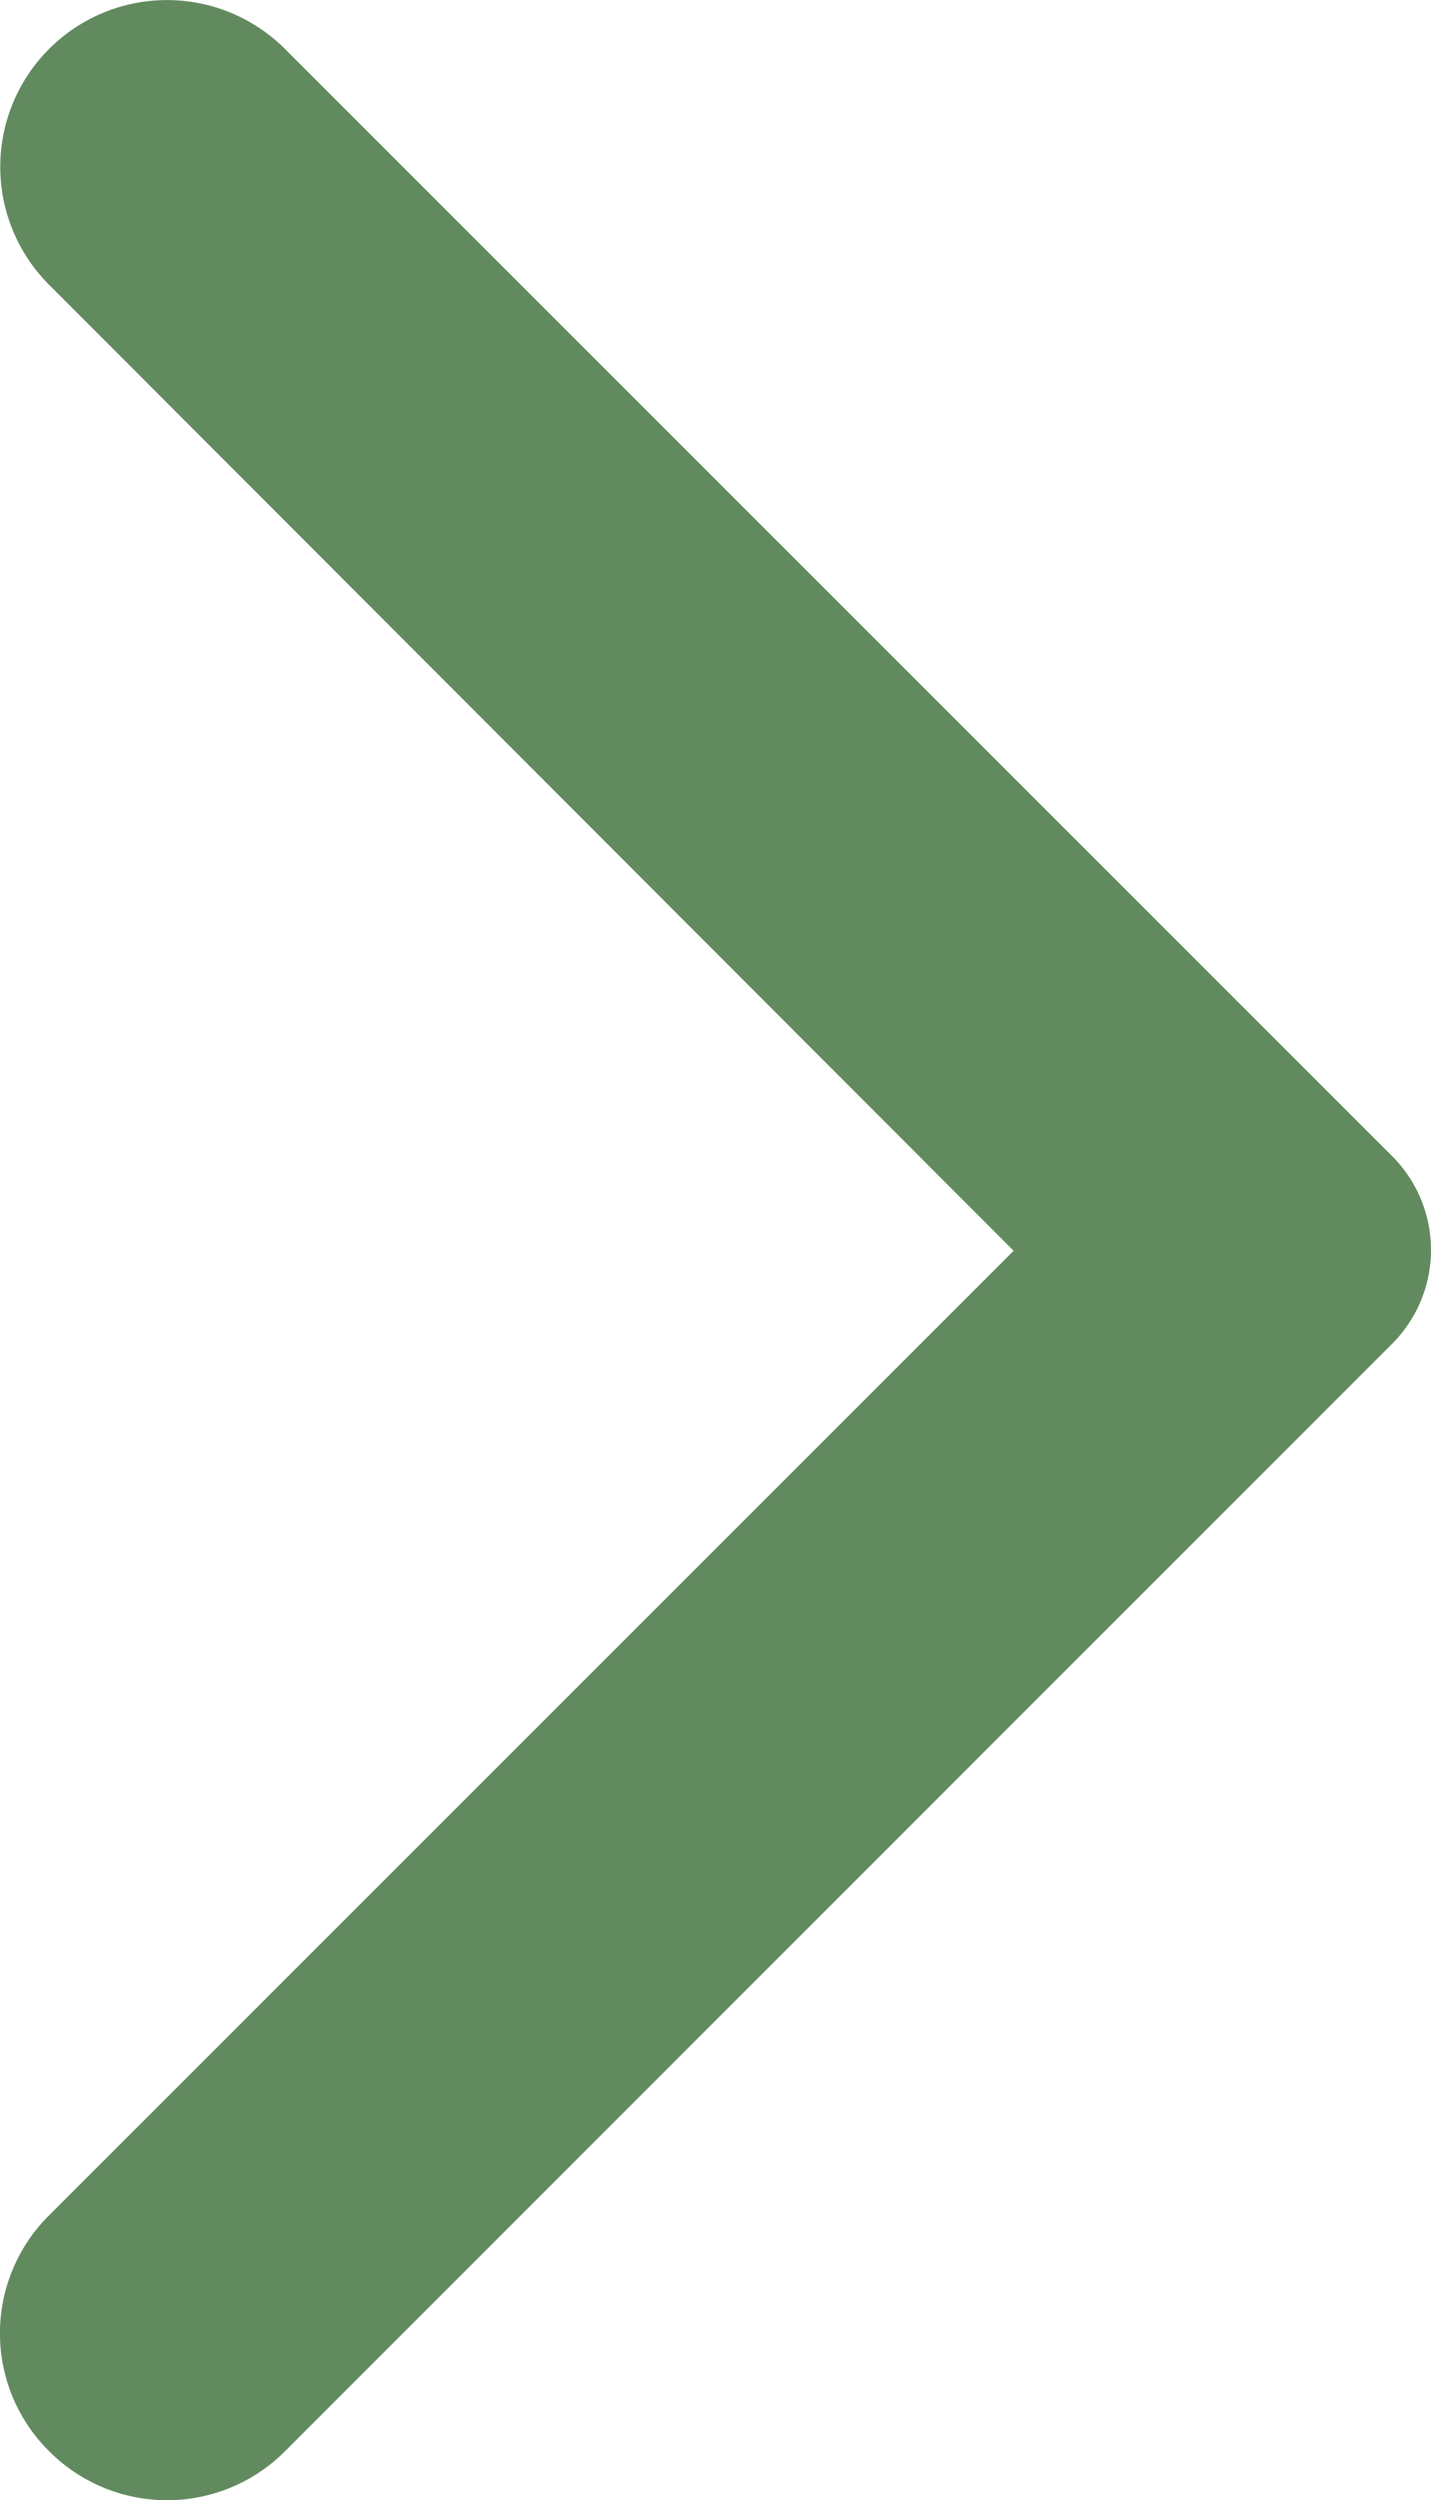 <svg id="Icons" xmlns="http://www.w3.org/2000/svg" width="30.338" height="53" viewBox="0 0 30.338 53">
  <path id="_-Icon-Color" data-name="🔹-Icon-Color" d="M8.053,54.574a3.529,3.529,0,0,0,5,0L36.523,31.1a2.813,2.813,0,0,0,0-3.982L13.052,3.65a3.535,3.535,0,0,0-5,5L28.5,29.127,8.025,49.6A3.52,3.52,0,0,0,8.053,54.574Z" transform="translate(-7.011 -2.613)" fill="#628a5f" fill-rule="evenodd"/>
</svg>
